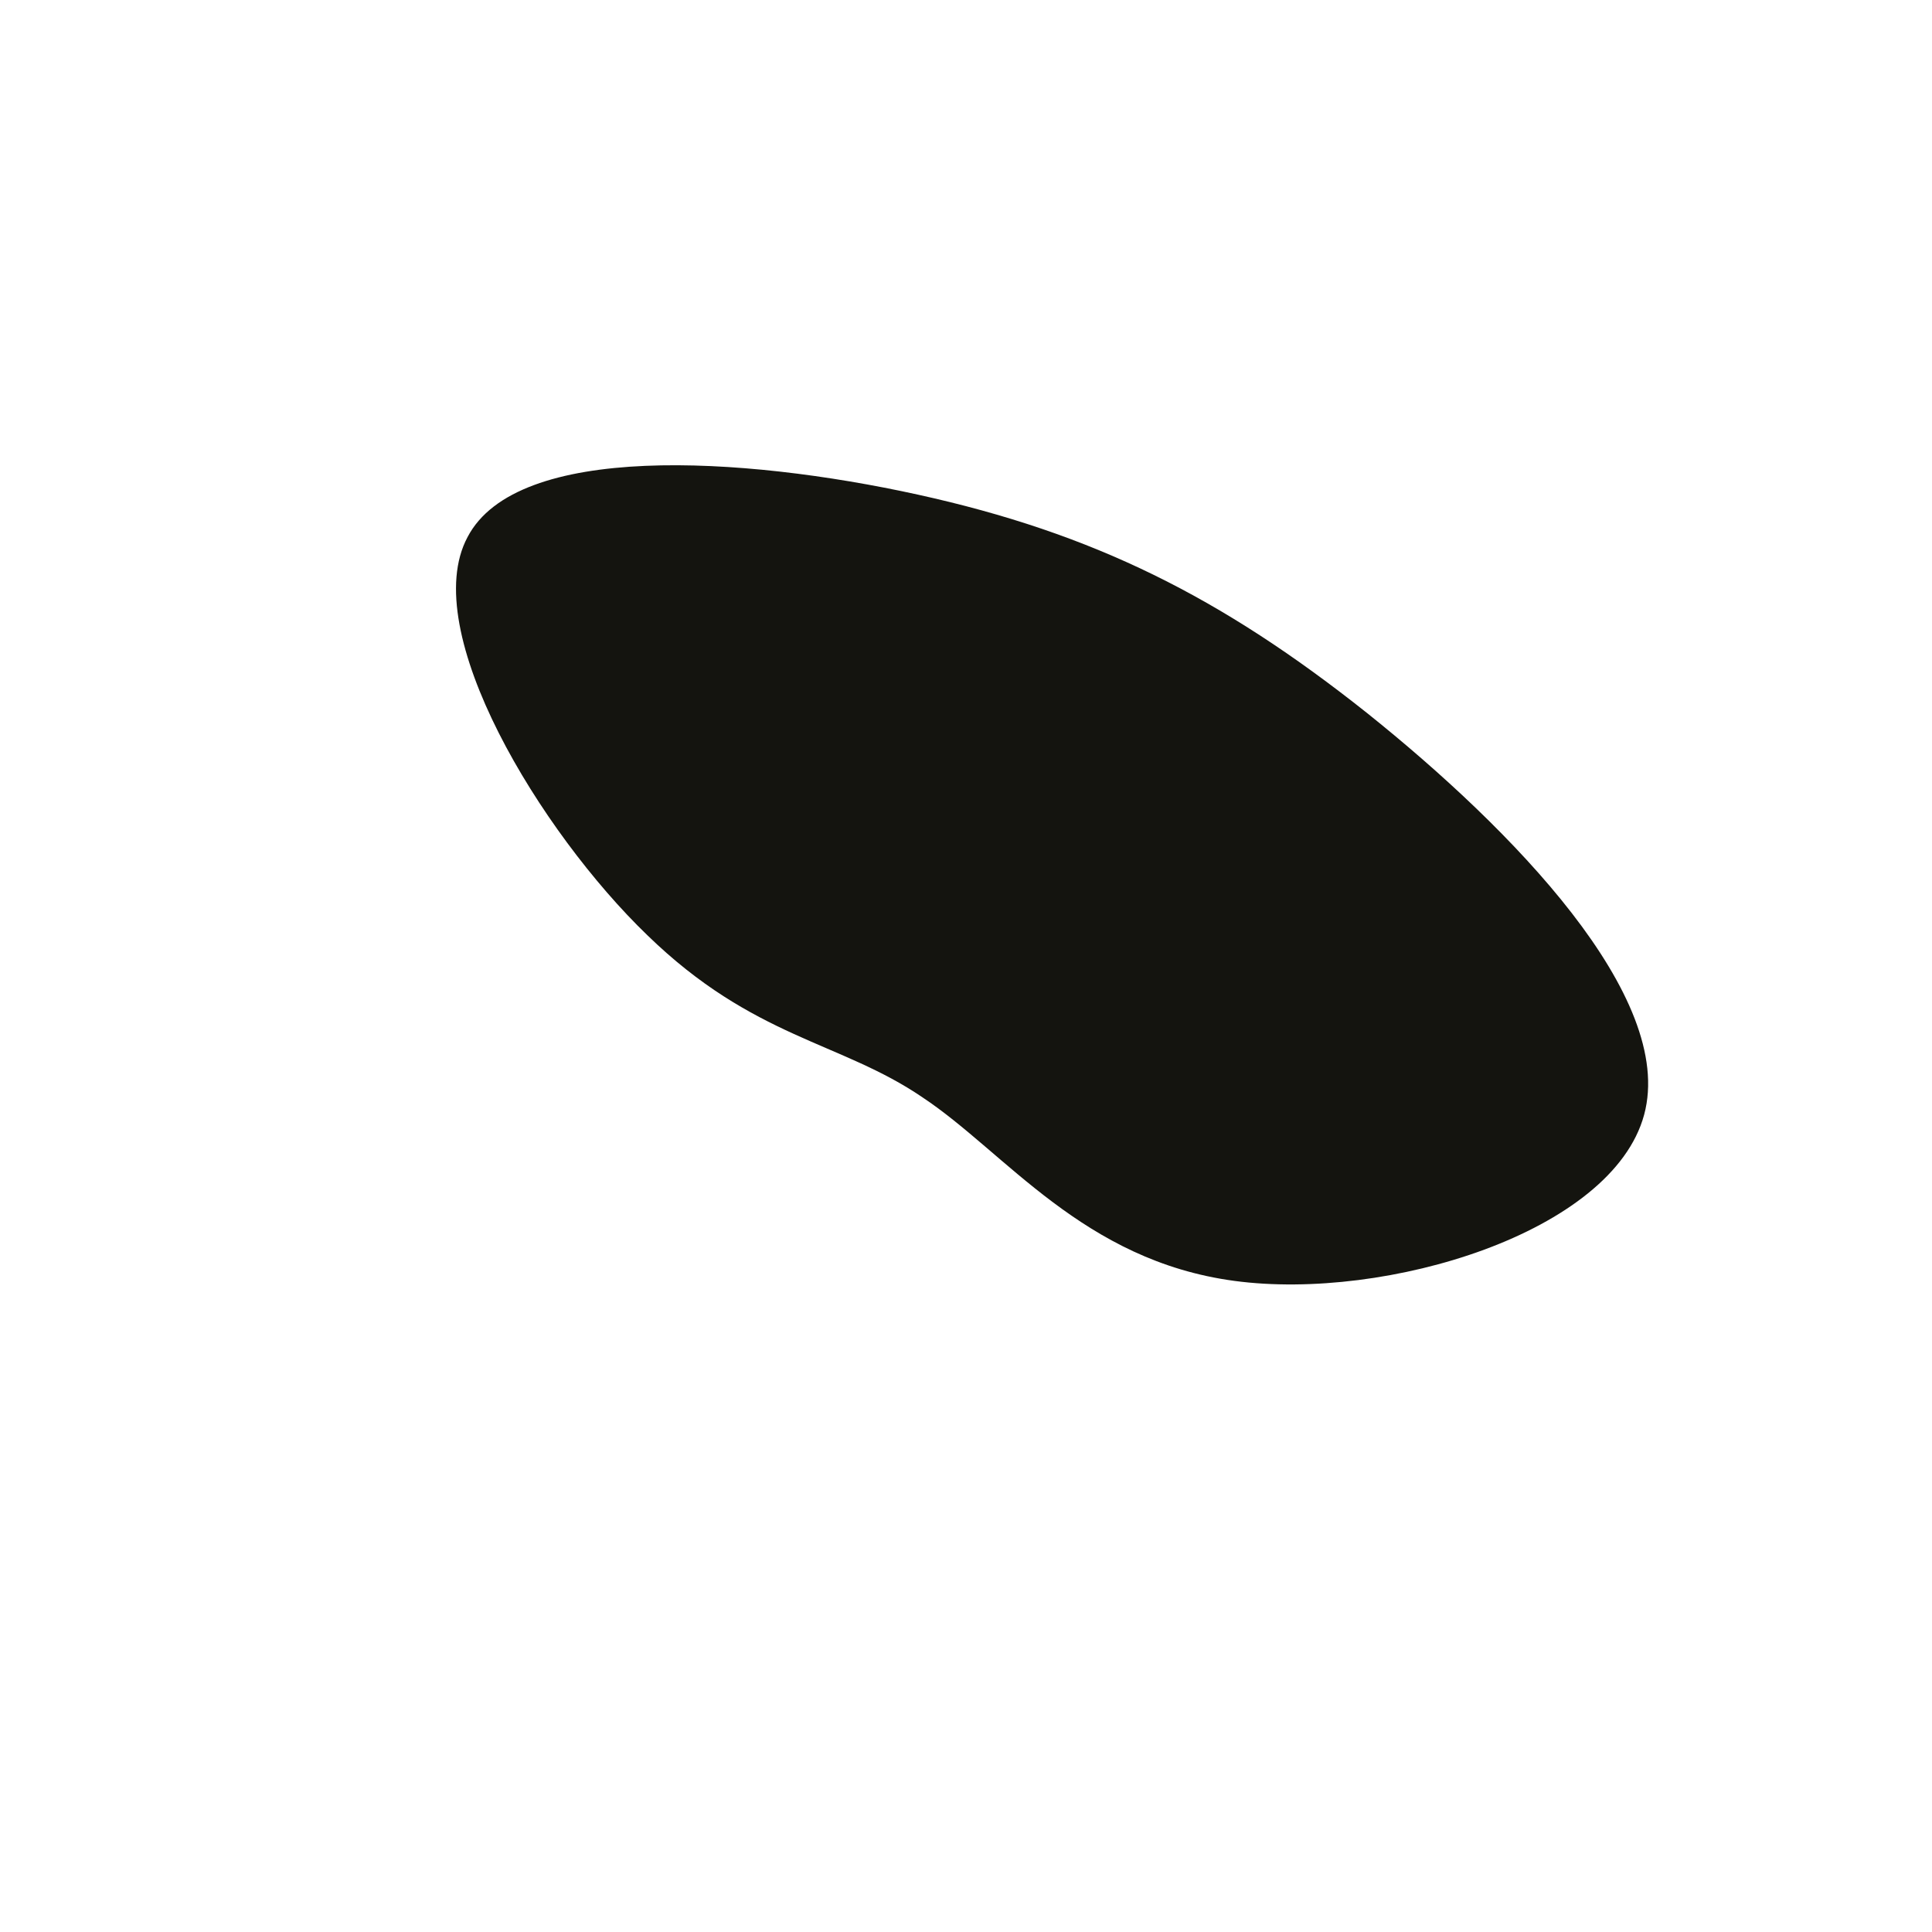 <?xml version="1.0" standalone="no"?>
<svg viewBox="0 0 200 200" xmlns="http://www.w3.org/2000/svg">
  <path fill="#14140F" d="M41.5,-26.2C56.5,-14.2,73.5,3.2,70.2,15.4C66.9,27.6,43.5,34.7,27.8,32.6C12.1,30.5,4.1,19.3,-4.5,13.6C-13,7.8,-22,7.5,-33,-3.2C-44,-13.8,-56.8,-34.7,-51.6,-44.4C-46.5,-54.2,-23.2,-52.8,-5,-48.8C13.2,-44.8,26.4,-38.2,41.5,-26.2Z" transform="translate(100 100)" />
</svg>
